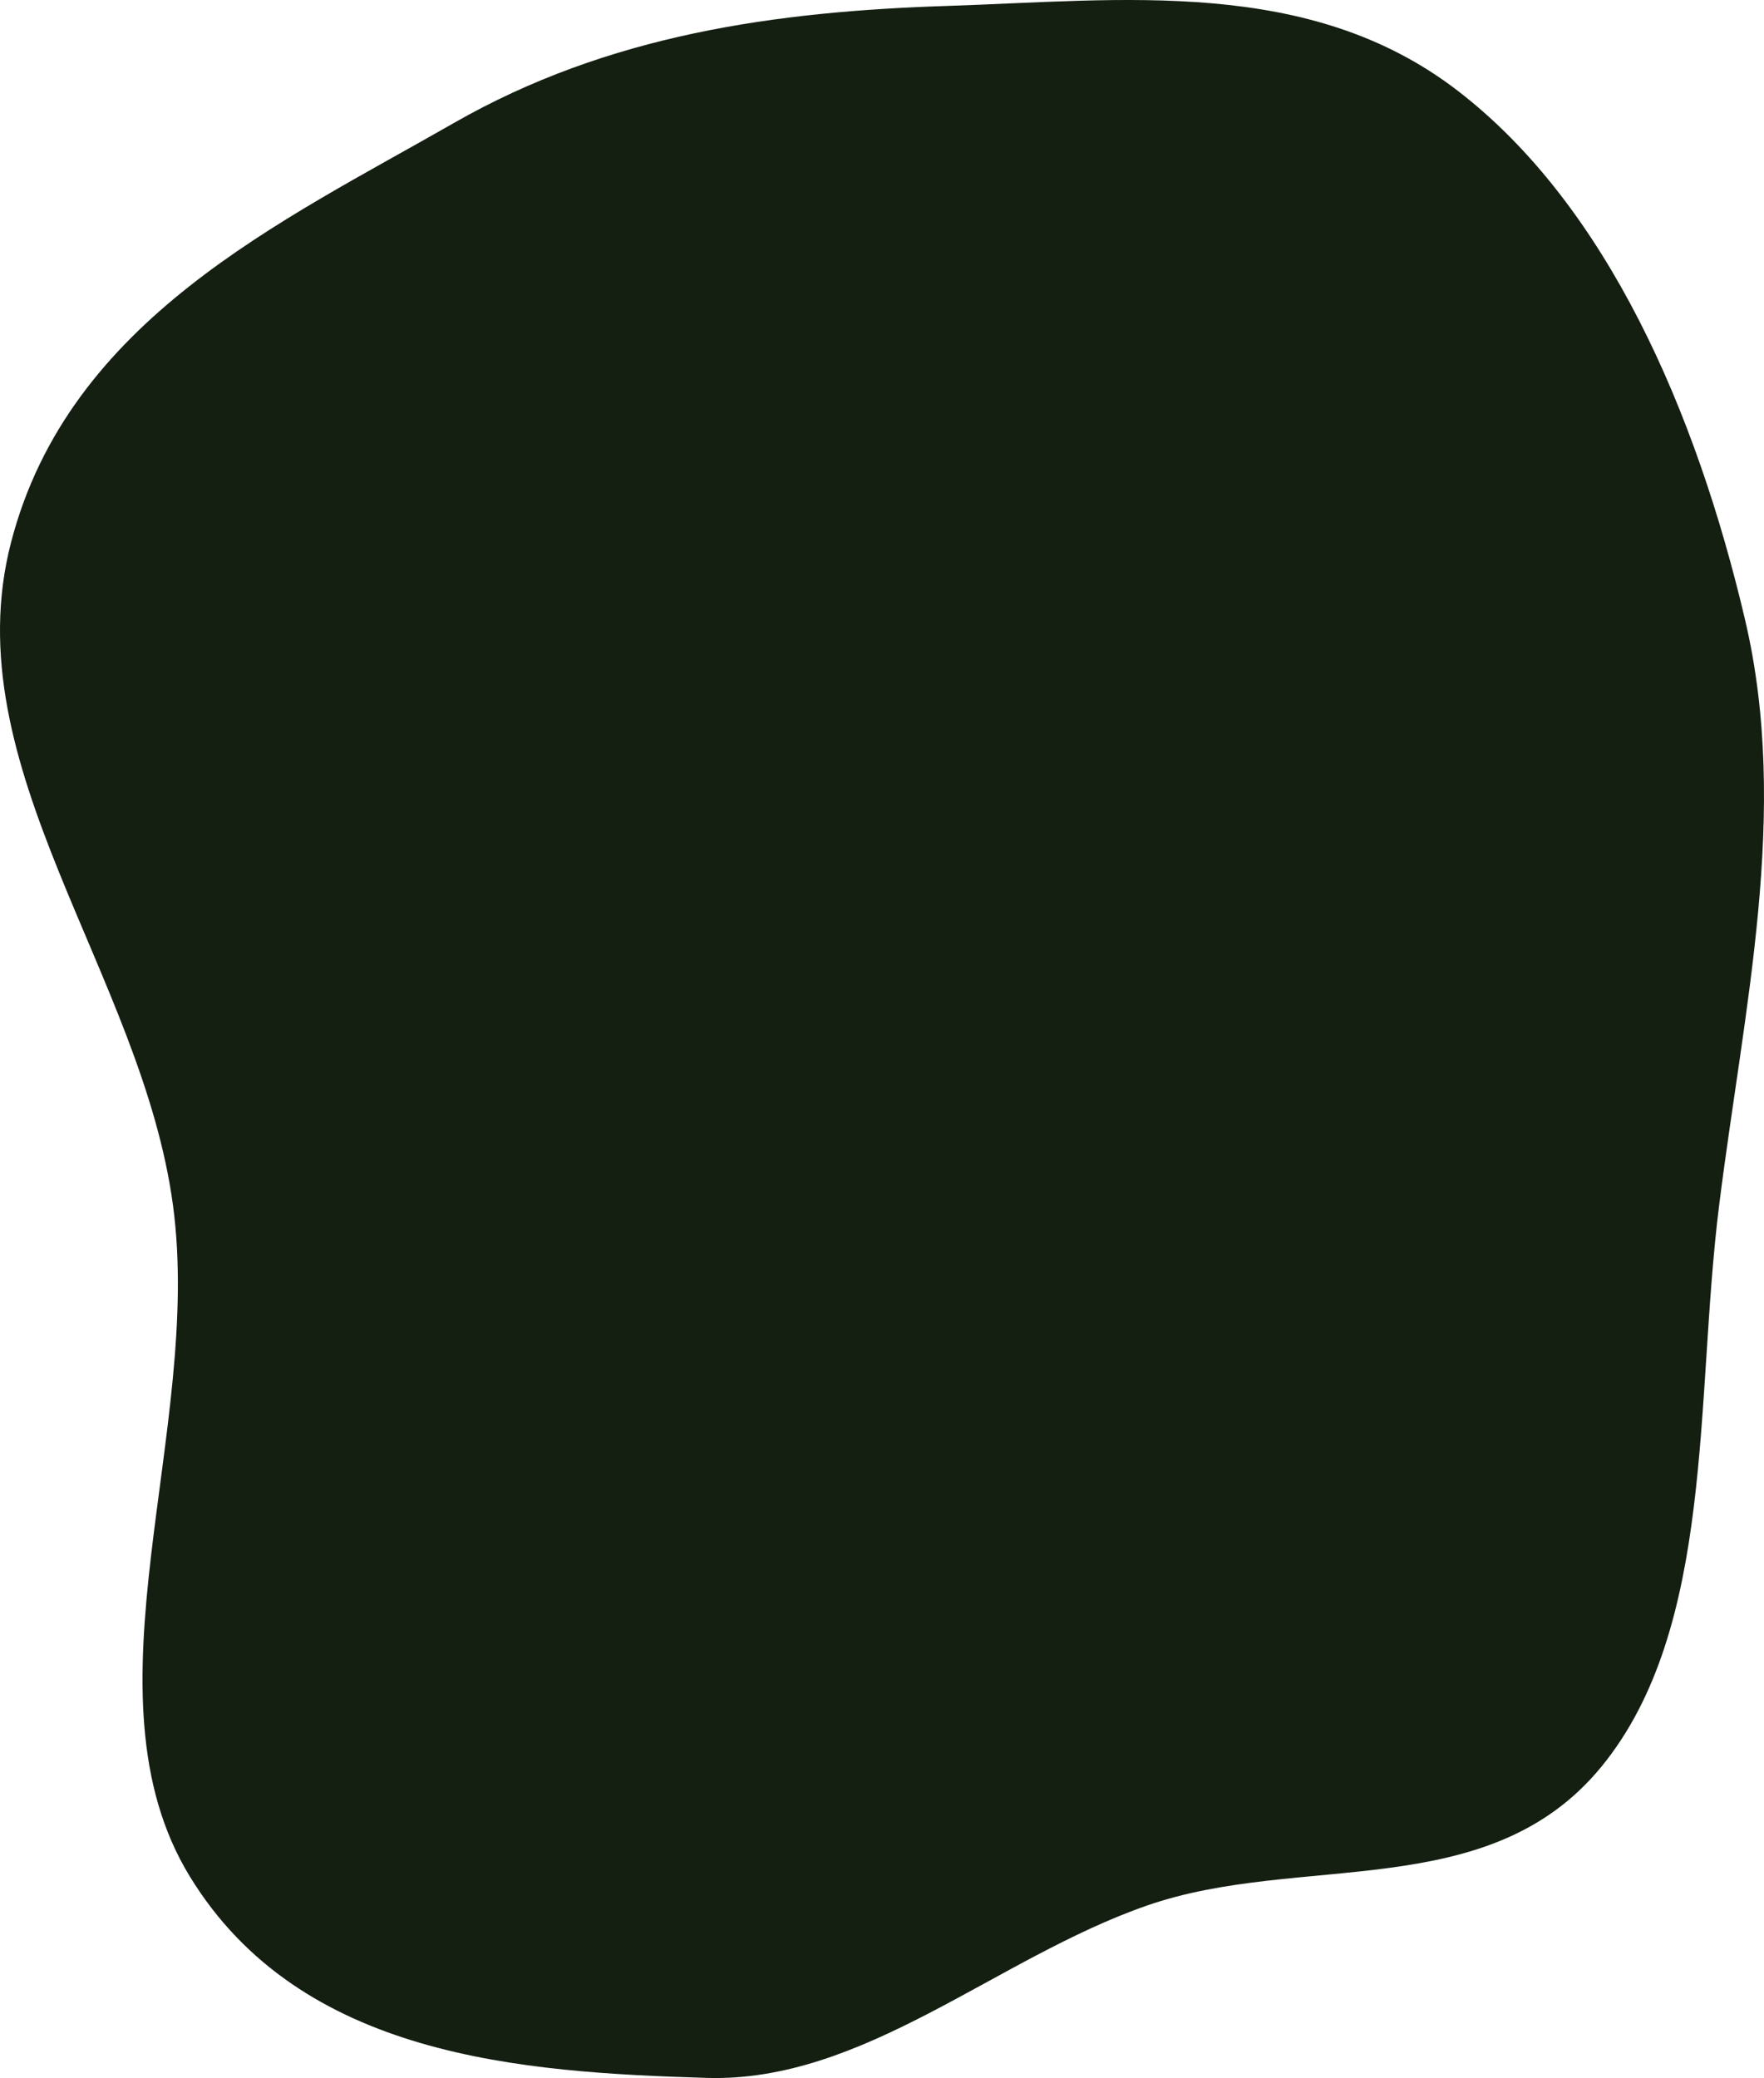 <svg xmlns="http://www.w3.org/2000/svg" viewBox="0 0 563 663">
    <path d="M302.323 1.89C358.247 0.09 417.841 -7.524 465.271 28.974C512.888 65.615 541.406 131.459 556.981 197.849C571.318 258.96 556.558 321.66 548.684 384.523C540.895 446.706 547.427 519.233 511.167 563.597C475.092 607.734 415.006 590.948 366.05 607.974C317.757 624.77 275.646 664.484 225.476 662.957C166.643 661.167 95.968 656.53 60.576 598.677C24.969 540.472 64.857 456.533 55.222 384.654C45.28 310.48 -15.042 244.667 3.527 173.048C21.956 101.968 89.793 70.784 144.766 39.294C194.259 10.944 247.749 3.648 302.323 1.89Z" fill="#141F12"/>
</svg>
